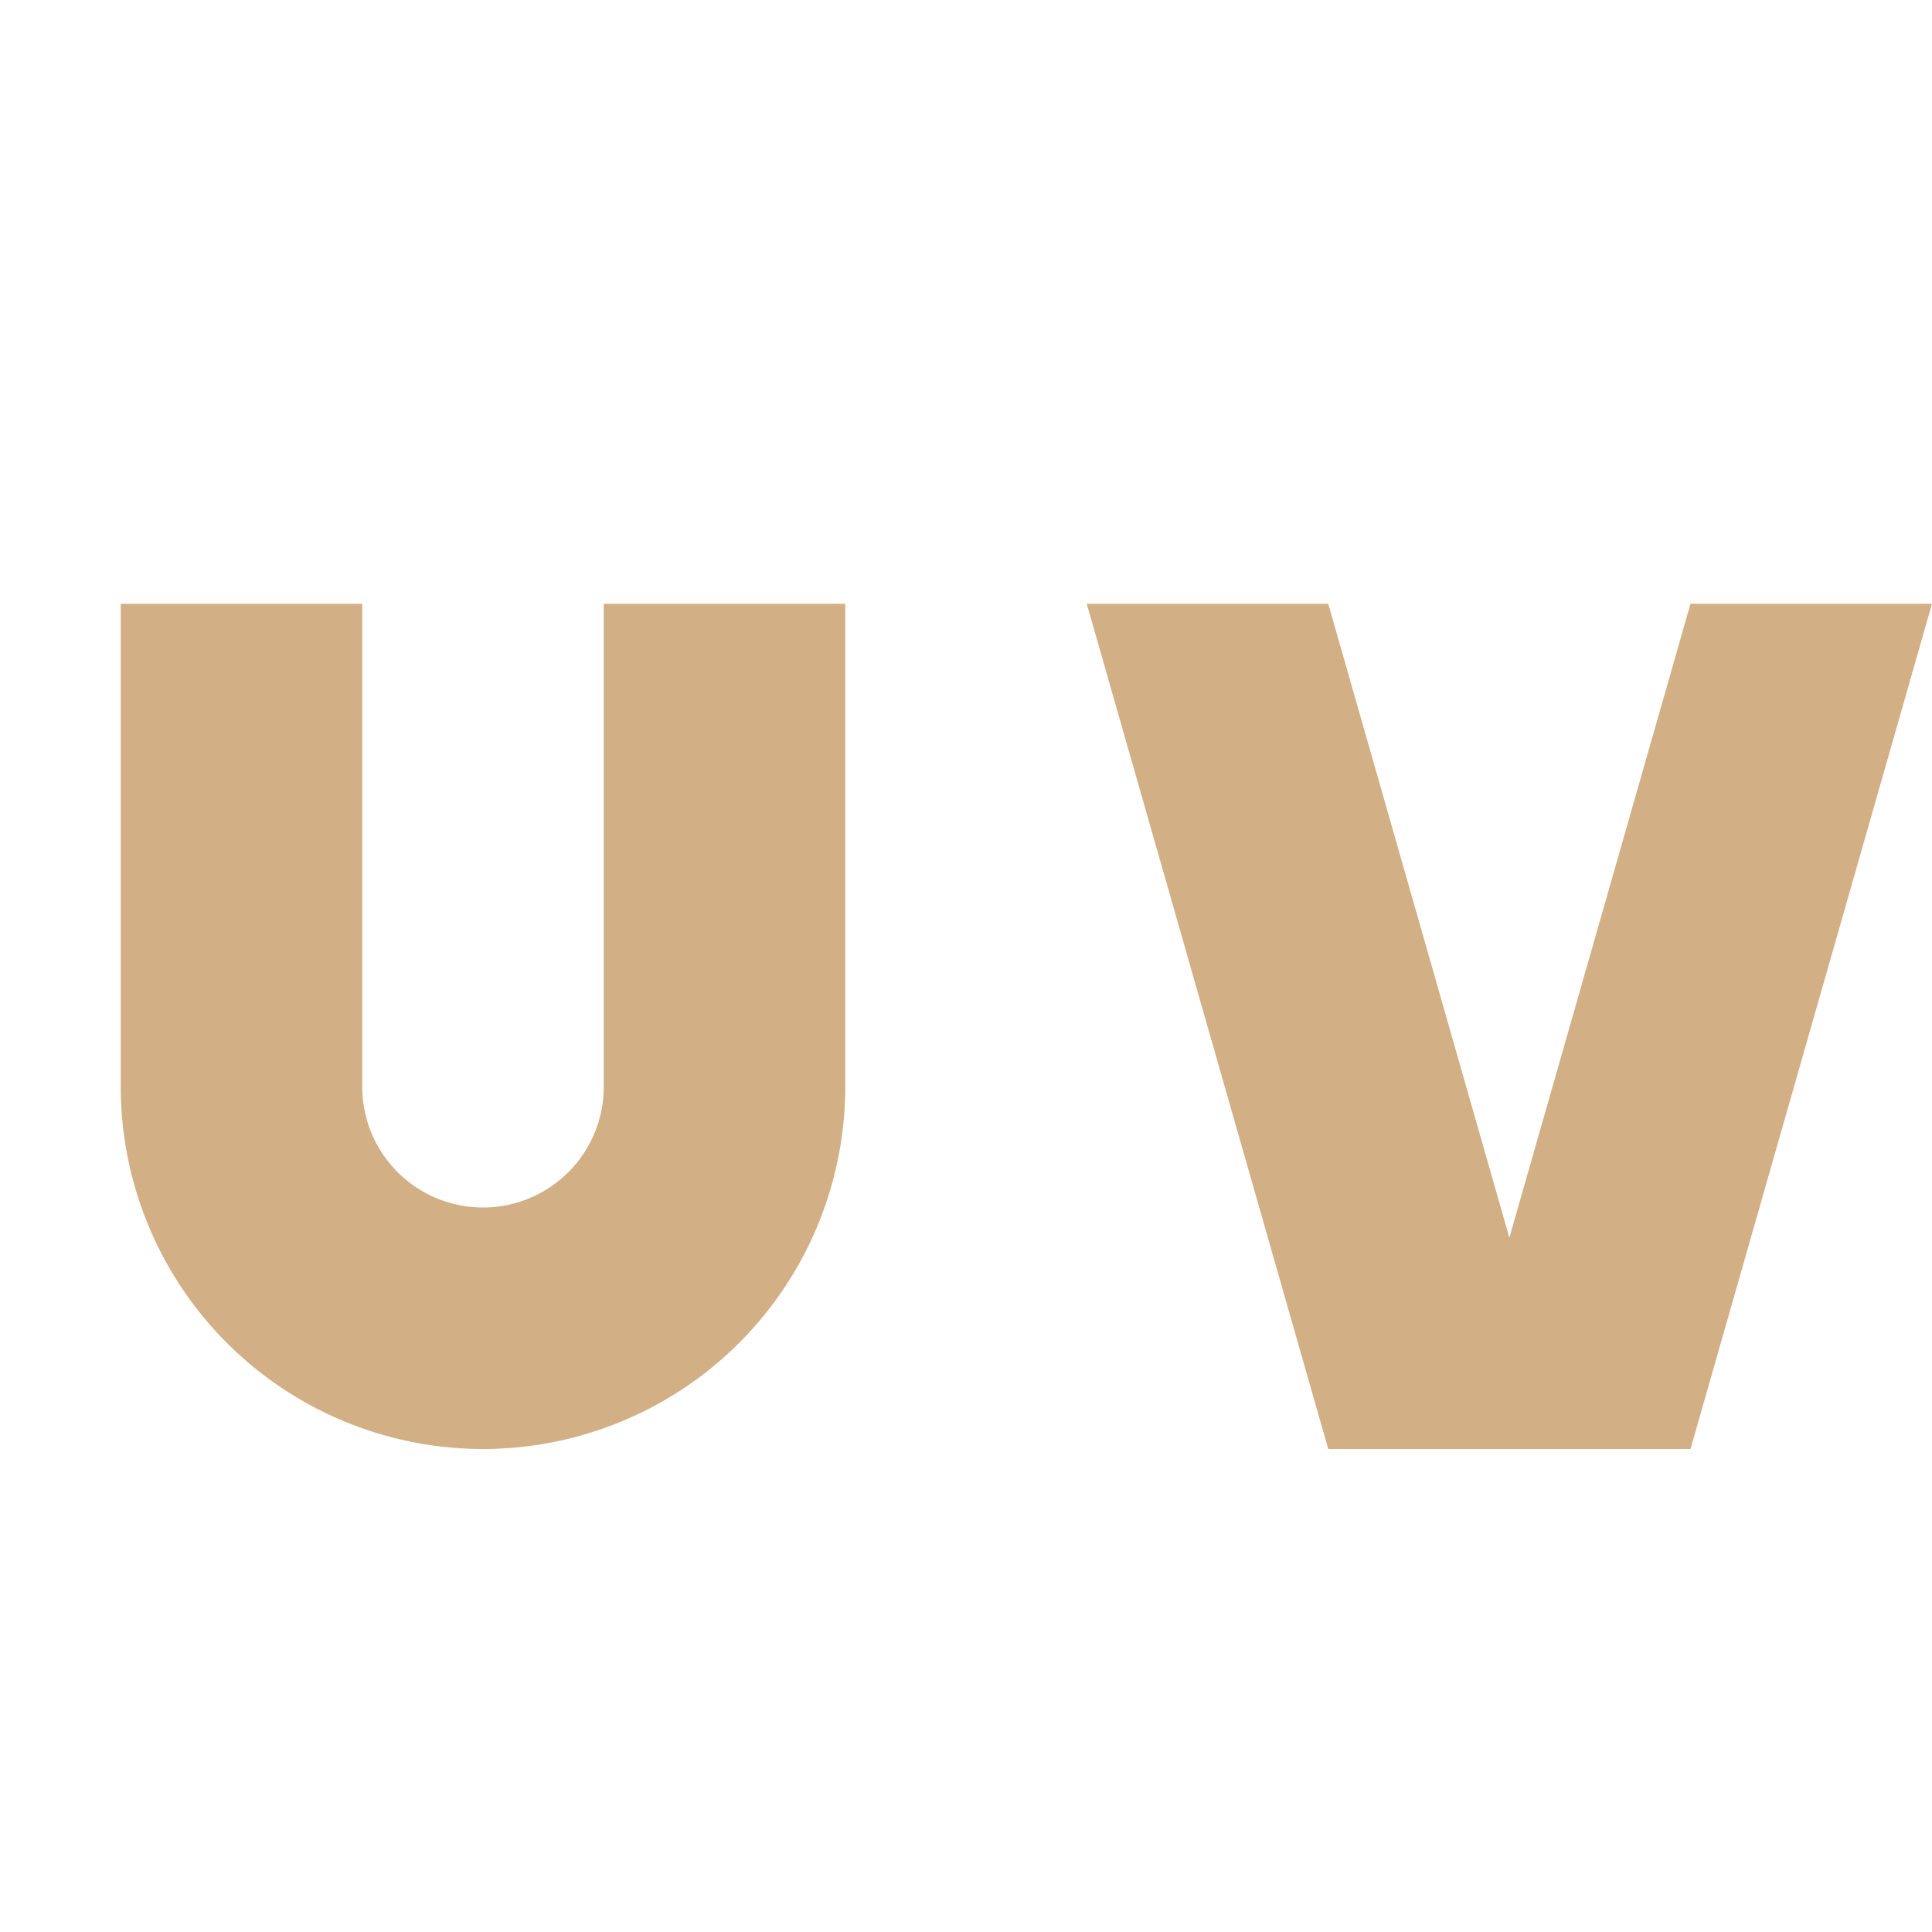 <svg height="16" viewBox="0 0 16 16" width="16" xmlns="http://www.w3.org/2000/svg"><path d="m1 5v4a3 3 0 0 0 1.5 2.598 3 3 0 0 0 3 0 3 3 0 0 0 1.5-2.598v-4h-2v4a1 1 0 0 1 -1 1 1 1 0 0 1 -1-1v-4zm8 0 2 7h1 1 1l2-7h-2l-1.5 5.25-1.5-5.25z" fill="#d3af86"/></svg>